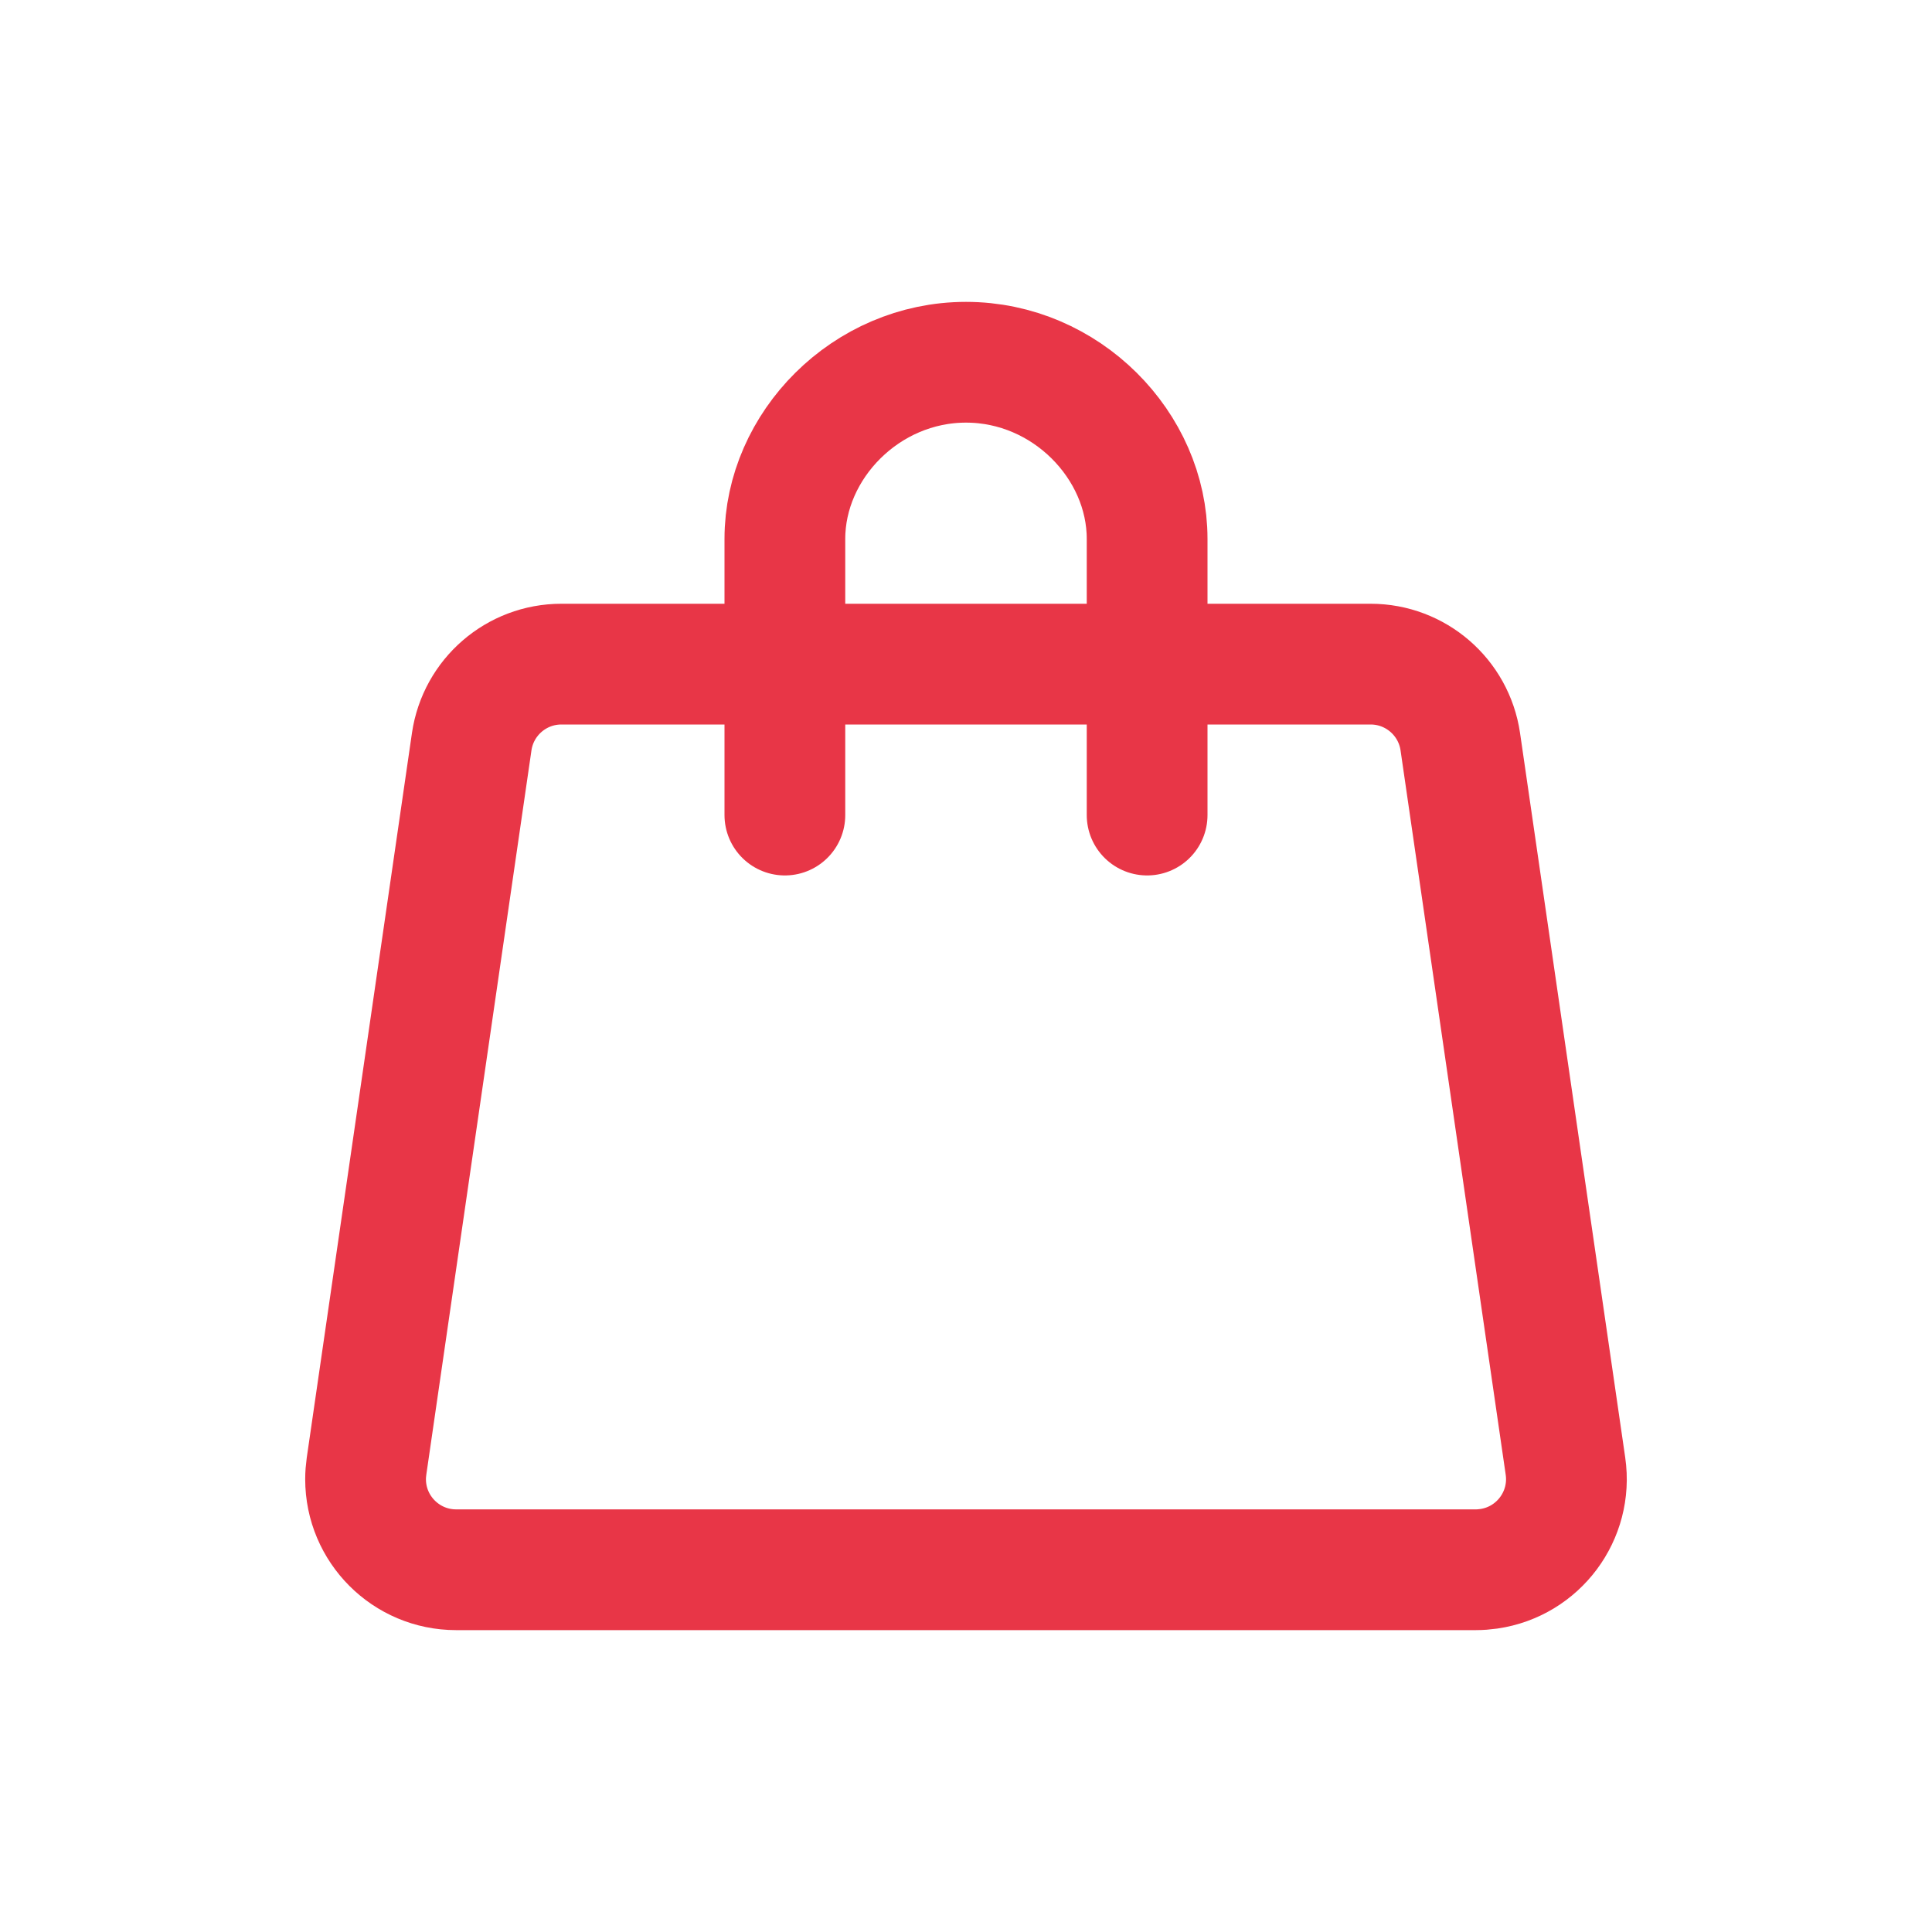 <svg xmlns="http://www.w3.org/2000/svg" width="32" height="32" viewBox="0 0 32 32">
    <g fill="none" fill-rule="evenodd">
        <g>
            <g>
                <path d="M0 0H32V32H0z" transform="translate(-164 -80) translate(164 80)"/>
                <path fill-rule="nonzero" stroke="#E83647" stroke-linejoin="round" stroke-width="2" d="M9.298 11h13.404c.745 0 1.377.547 1.485 1.284l1.742 12c.119.82-.45 1.581-1.269 1.7-.071.01-.143.016-.216.016H7.555c-.828 0-1.5-.672-1.5-1.5 0-.072.006-.144.016-.216l1.742-12c.108-.737.74-1.284 1.485-1.284z" transform="translate(-164 -80) translate(164 80)"/>
                <path fill-rule="nonzero" stroke="#E83647" stroke-linecap="round" stroke-linejoin="round" stroke-width="2" d="M13 13.5V8.925C13 7.38 14.343 6 16 6s3 1.379 3 2.925V13.5" transform="translate(-164 -80) translate(164 80)"/>
            </g>
        </g>
    </g>
</svg>

